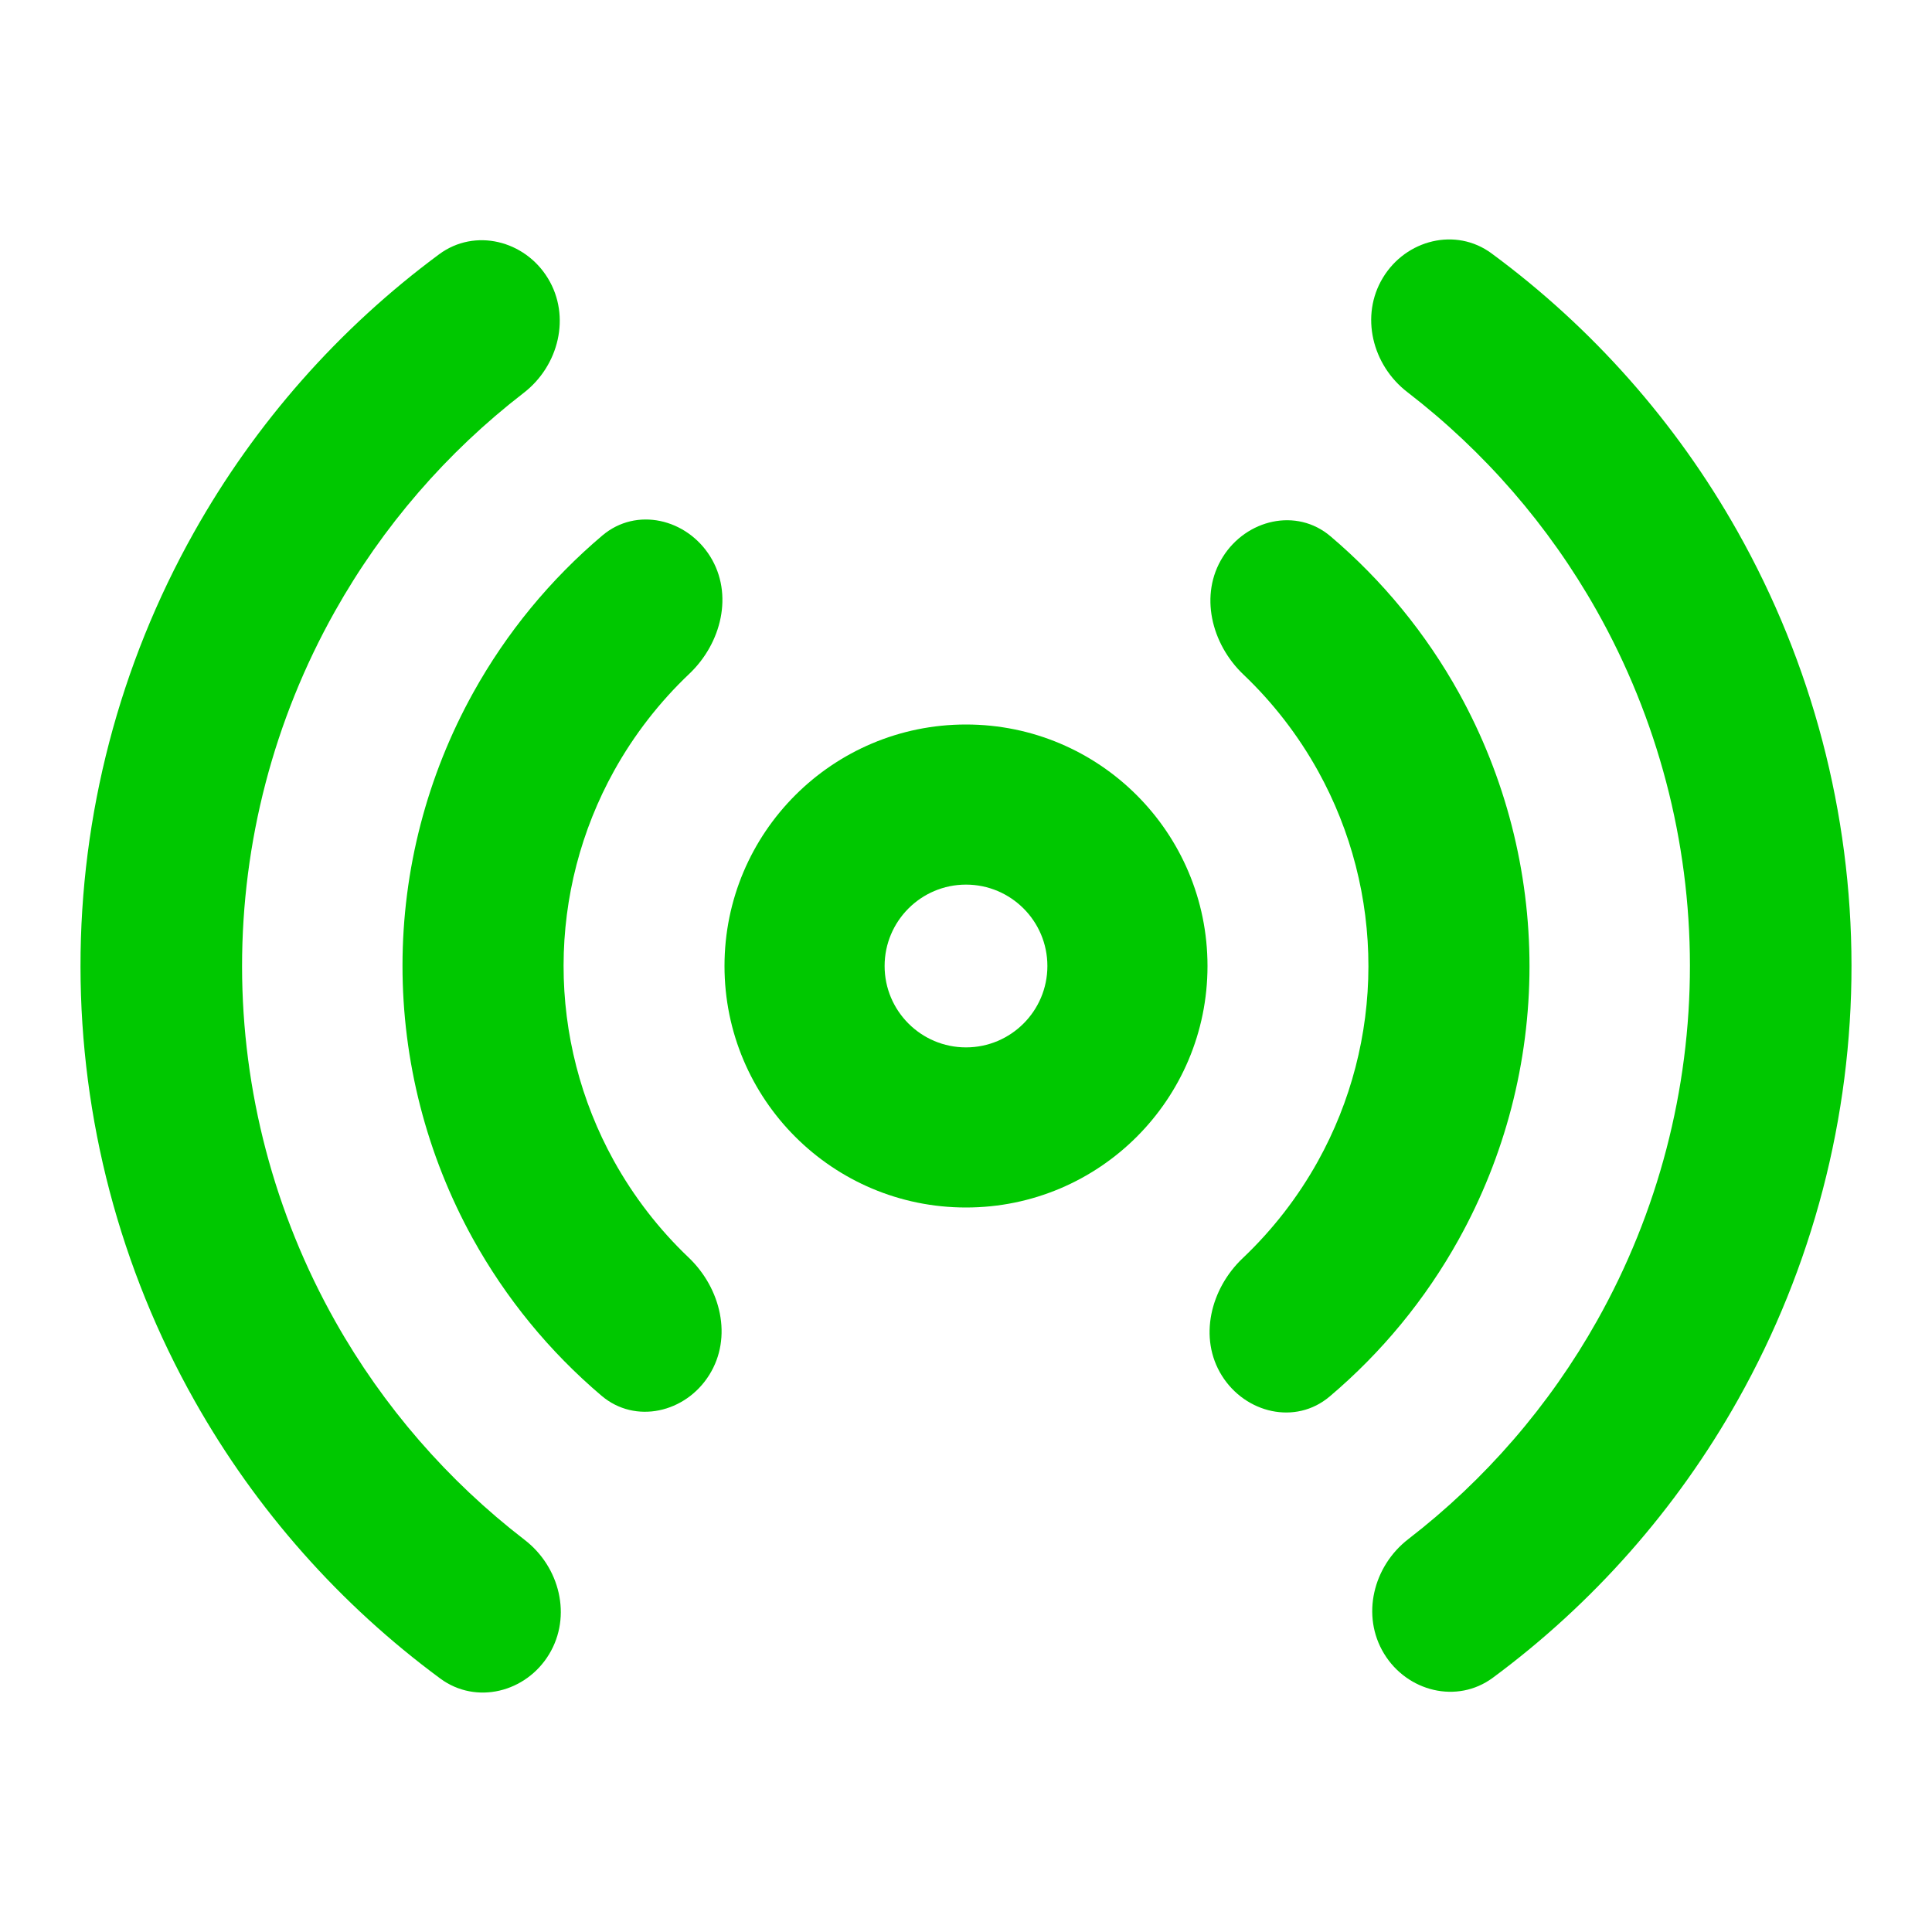 <!DOCTYPE svg PUBLIC "-//W3C//DTD SVG 1.1//EN" "http://www.w3.org/Graphics/SVG/1.1/DTD/svg11.dtd">
<!-- Uploaded to: SVG Repo, www.svgrepo.com, Transformed by: SVG Repo Mixer Tools -->
<svg width="800px" height="800px" viewBox="0 0 24 24" fill="none" xmlns="http://www.w3.org/2000/svg">
<g id="SVGRepo_bgCarrier" stroke-width="0"/>
<g id="SVGRepo_tracerCarrier" stroke-linecap="round" stroke-linejoin="round"/>
<g id="SVGRepo_iconCarrier"> <path d="M17.193 20.542C17.48 21.014 18.1 21.17 18.544 20.842C19.789 19.921 20.828 18.745 21.59 17.388C22.516 15.74 23.002 13.881 23 11.991C22.998 10.101 22.51 8.243 21.581 6.596C20.817 5.241 19.776 4.067 18.529 3.148C18.085 2.82 17.465 2.977 17.179 3.45C16.893 3.922 17.046 4.536 17.484 4.872C18.438 5.607 19.238 6.527 19.833 7.582C20.592 8.928 20.992 10.447 20.993 11.993C20.994 13.538 20.597 15.058 19.84 16.405C19.247 17.461 18.449 18.383 17.495 19.119C17.058 19.456 16.906 20.07 17.193 20.542Z" fill="#00c800"/> <path d="M15.178 17.088C15.471 17.557 16.094 17.705 16.516 17.349C17.162 16.803 17.707 16.142 18.12 15.398C18.696 14.361 18.999 13.194 19 12.008C19.001 10.822 18.701 9.655 18.128 8.616C17.716 7.871 17.173 7.209 16.528 6.662C16.107 6.304 15.483 6.451 15.19 6.919C14.896 7.386 15.046 7.998 15.446 8.379C15.814 8.729 16.128 9.135 16.376 9.583C16.786 10.325 17 11.159 16.999 12.006C16.998 12.853 16.782 13.686 16.371 14.426C16.122 14.874 15.807 15.279 15.438 15.629C15.037 16.009 14.886 16.62 15.178 17.088Z" fill="#00c800"/> <path d="M6.807 3.458C6.52 2.986 5.9 2.83 5.456 3.158C4.211 4.079 3.172 5.255 2.41 6.612C1.484 8.26 0.998 10.119 1 12.009C1.002 13.899 1.49 15.757 2.419 17.404C3.183 18.759 4.224 19.933 5.47 20.852C5.915 21.18 6.535 21.023 6.821 20.55C7.107 20.078 6.954 19.464 6.516 19.128C5.562 18.393 4.762 17.473 4.167 16.418C3.408 15.072 3.008 13.553 3.007 12.007C3.006 10.462 3.403 8.942 4.16 7.595C4.753 6.539 5.551 5.617 6.505 4.881C6.942 4.544 7.094 3.93 6.807 3.458Z" fill="#00c800"/> <path d="M8.822 6.912C8.529 6.443 7.906 6.295 7.484 6.651C6.838 7.197 6.293 7.858 5.88 8.602C5.304 9.639 5.001 10.806 5 11.992C4.999 13.178 5.299 14.345 5.872 15.384C6.284 16.129 6.827 16.791 7.472 17.338C7.893 17.696 8.517 17.549 8.81 17.081C9.104 16.613 8.954 16.002 8.554 15.621C8.186 15.271 7.872 14.865 7.624 14.417C7.214 13.675 7 12.841 7.001 11.994C7.002 11.147 7.218 10.314 7.629 9.574C7.878 9.126 8.193 8.721 8.562 8.371C8.963 7.991 9.114 7.38 8.822 6.912Z" fill="#00c800"/> <path d="M15 12C15 13.657 13.657 15 12 15C10.343 15 9 13.657 9 12C9 10.343 10.343 9 12 9C13.657 9 15 10.343 15 12ZM10.989 12C10.989 12.558 11.442 13.011 12 13.011C12.558 13.011 13.011 12.558 13.011 12C13.011 11.442 12.558 10.989 12 10.989C11.442 10.989 10.989 11.442 10.989 12Z" fill="#00c800"/> </g>
</svg>
